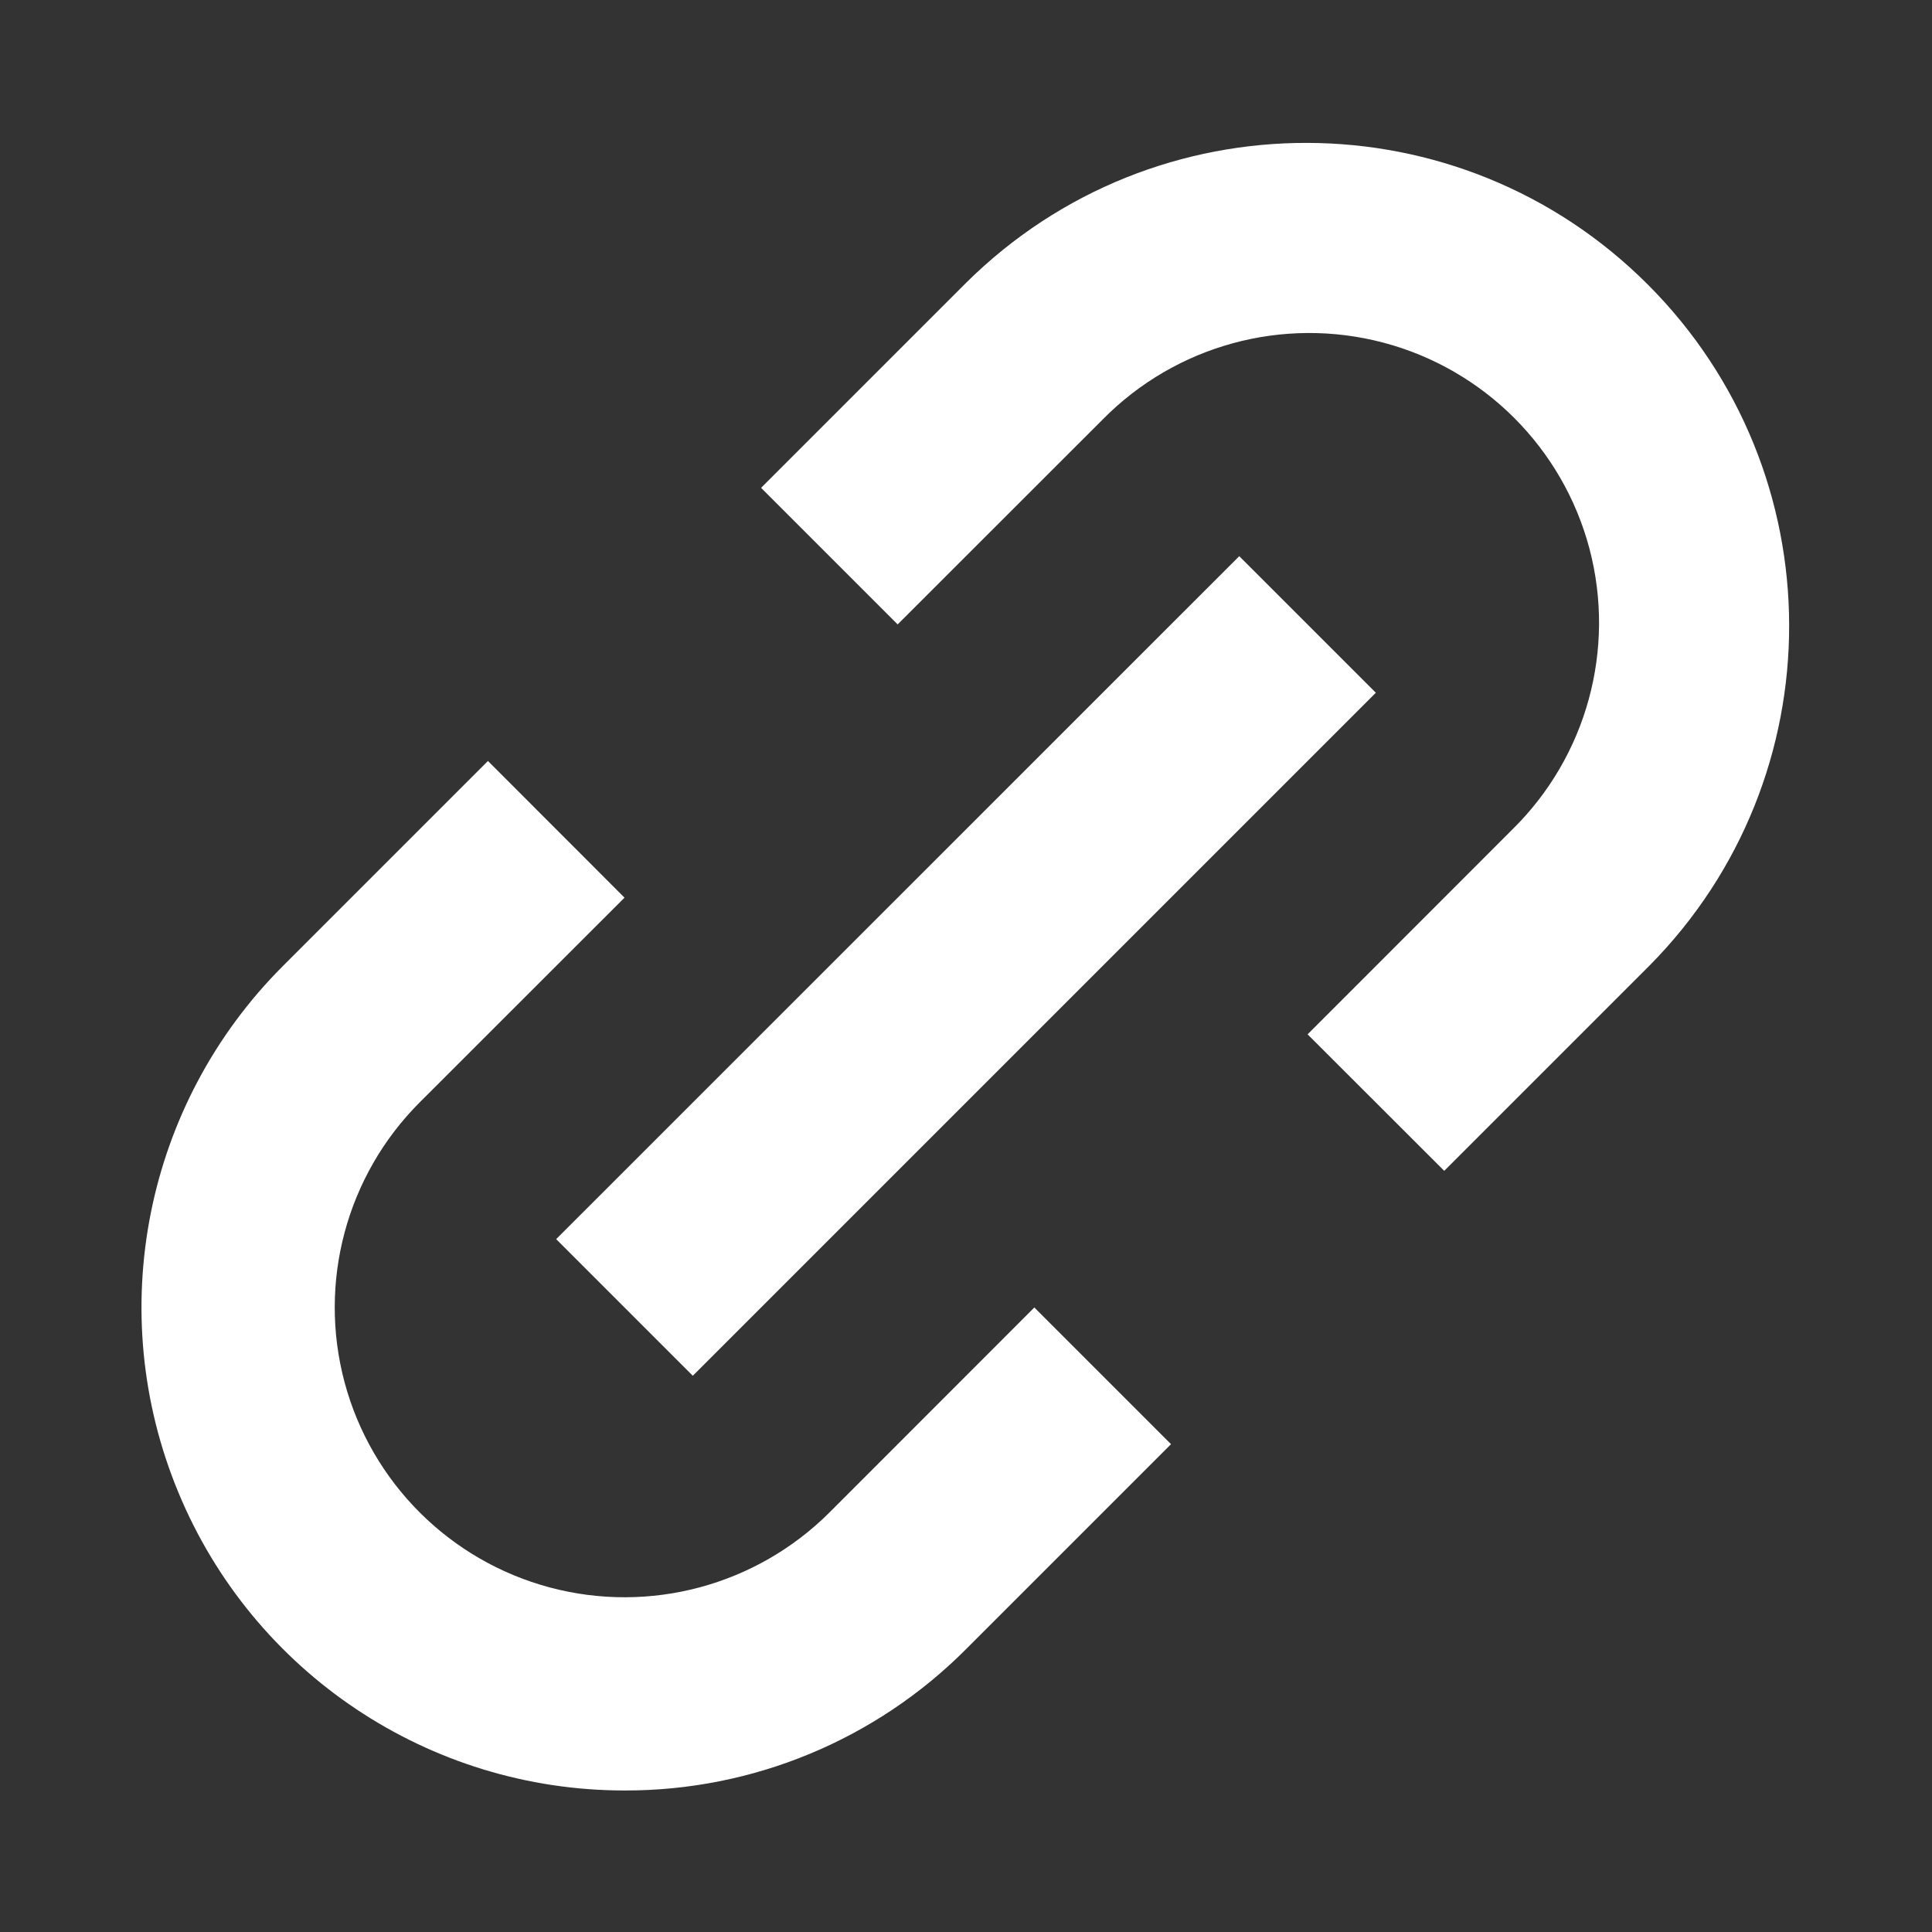 <svg width="16" height="16" viewBox="0 0 16 16" fill="none" xmlns="http://www.w3.org/2000/svg">
<rect x="0" y="0" width="16" height="16" fill="#333333" stroke="none"/>
<path d="M5.172 14.828C3.554 14.828 2.096 13.854 1.477 12.359C0.857 10.864 1.199 9.144 2.343 8L4.041 6.302L5.172 7.434L3.475 9.13C2.869 9.737 2.632 10.62 2.854 11.449C3.076 12.277 3.723 12.924 4.551 13.146C5.379 13.368 6.263 13.131 6.87 12.525L8.566 10.828L9.698 11.96L8.001 13.657C7.252 14.409 6.233 14.831 5.172 14.828ZM5.738 11.394L4.606 10.262L10.263 4.606L11.394 5.737L5.738 11.393L5.738 11.394ZM11.961 9.697L10.829 8.566L12.525 6.869C13.14 6.264 13.383 5.377 13.163 4.543C12.942 3.71 12.291 3.059 11.458 2.838C10.624 2.617 9.737 2.86 9.132 3.474L7.434 5.171L6.303 4.04L8.001 2.342C9.565 0.792 12.088 0.798 13.645 2.355C15.203 3.912 15.208 6.435 13.658 7.999L11.961 9.696V9.697Z" fill="white"/>
</svg>
